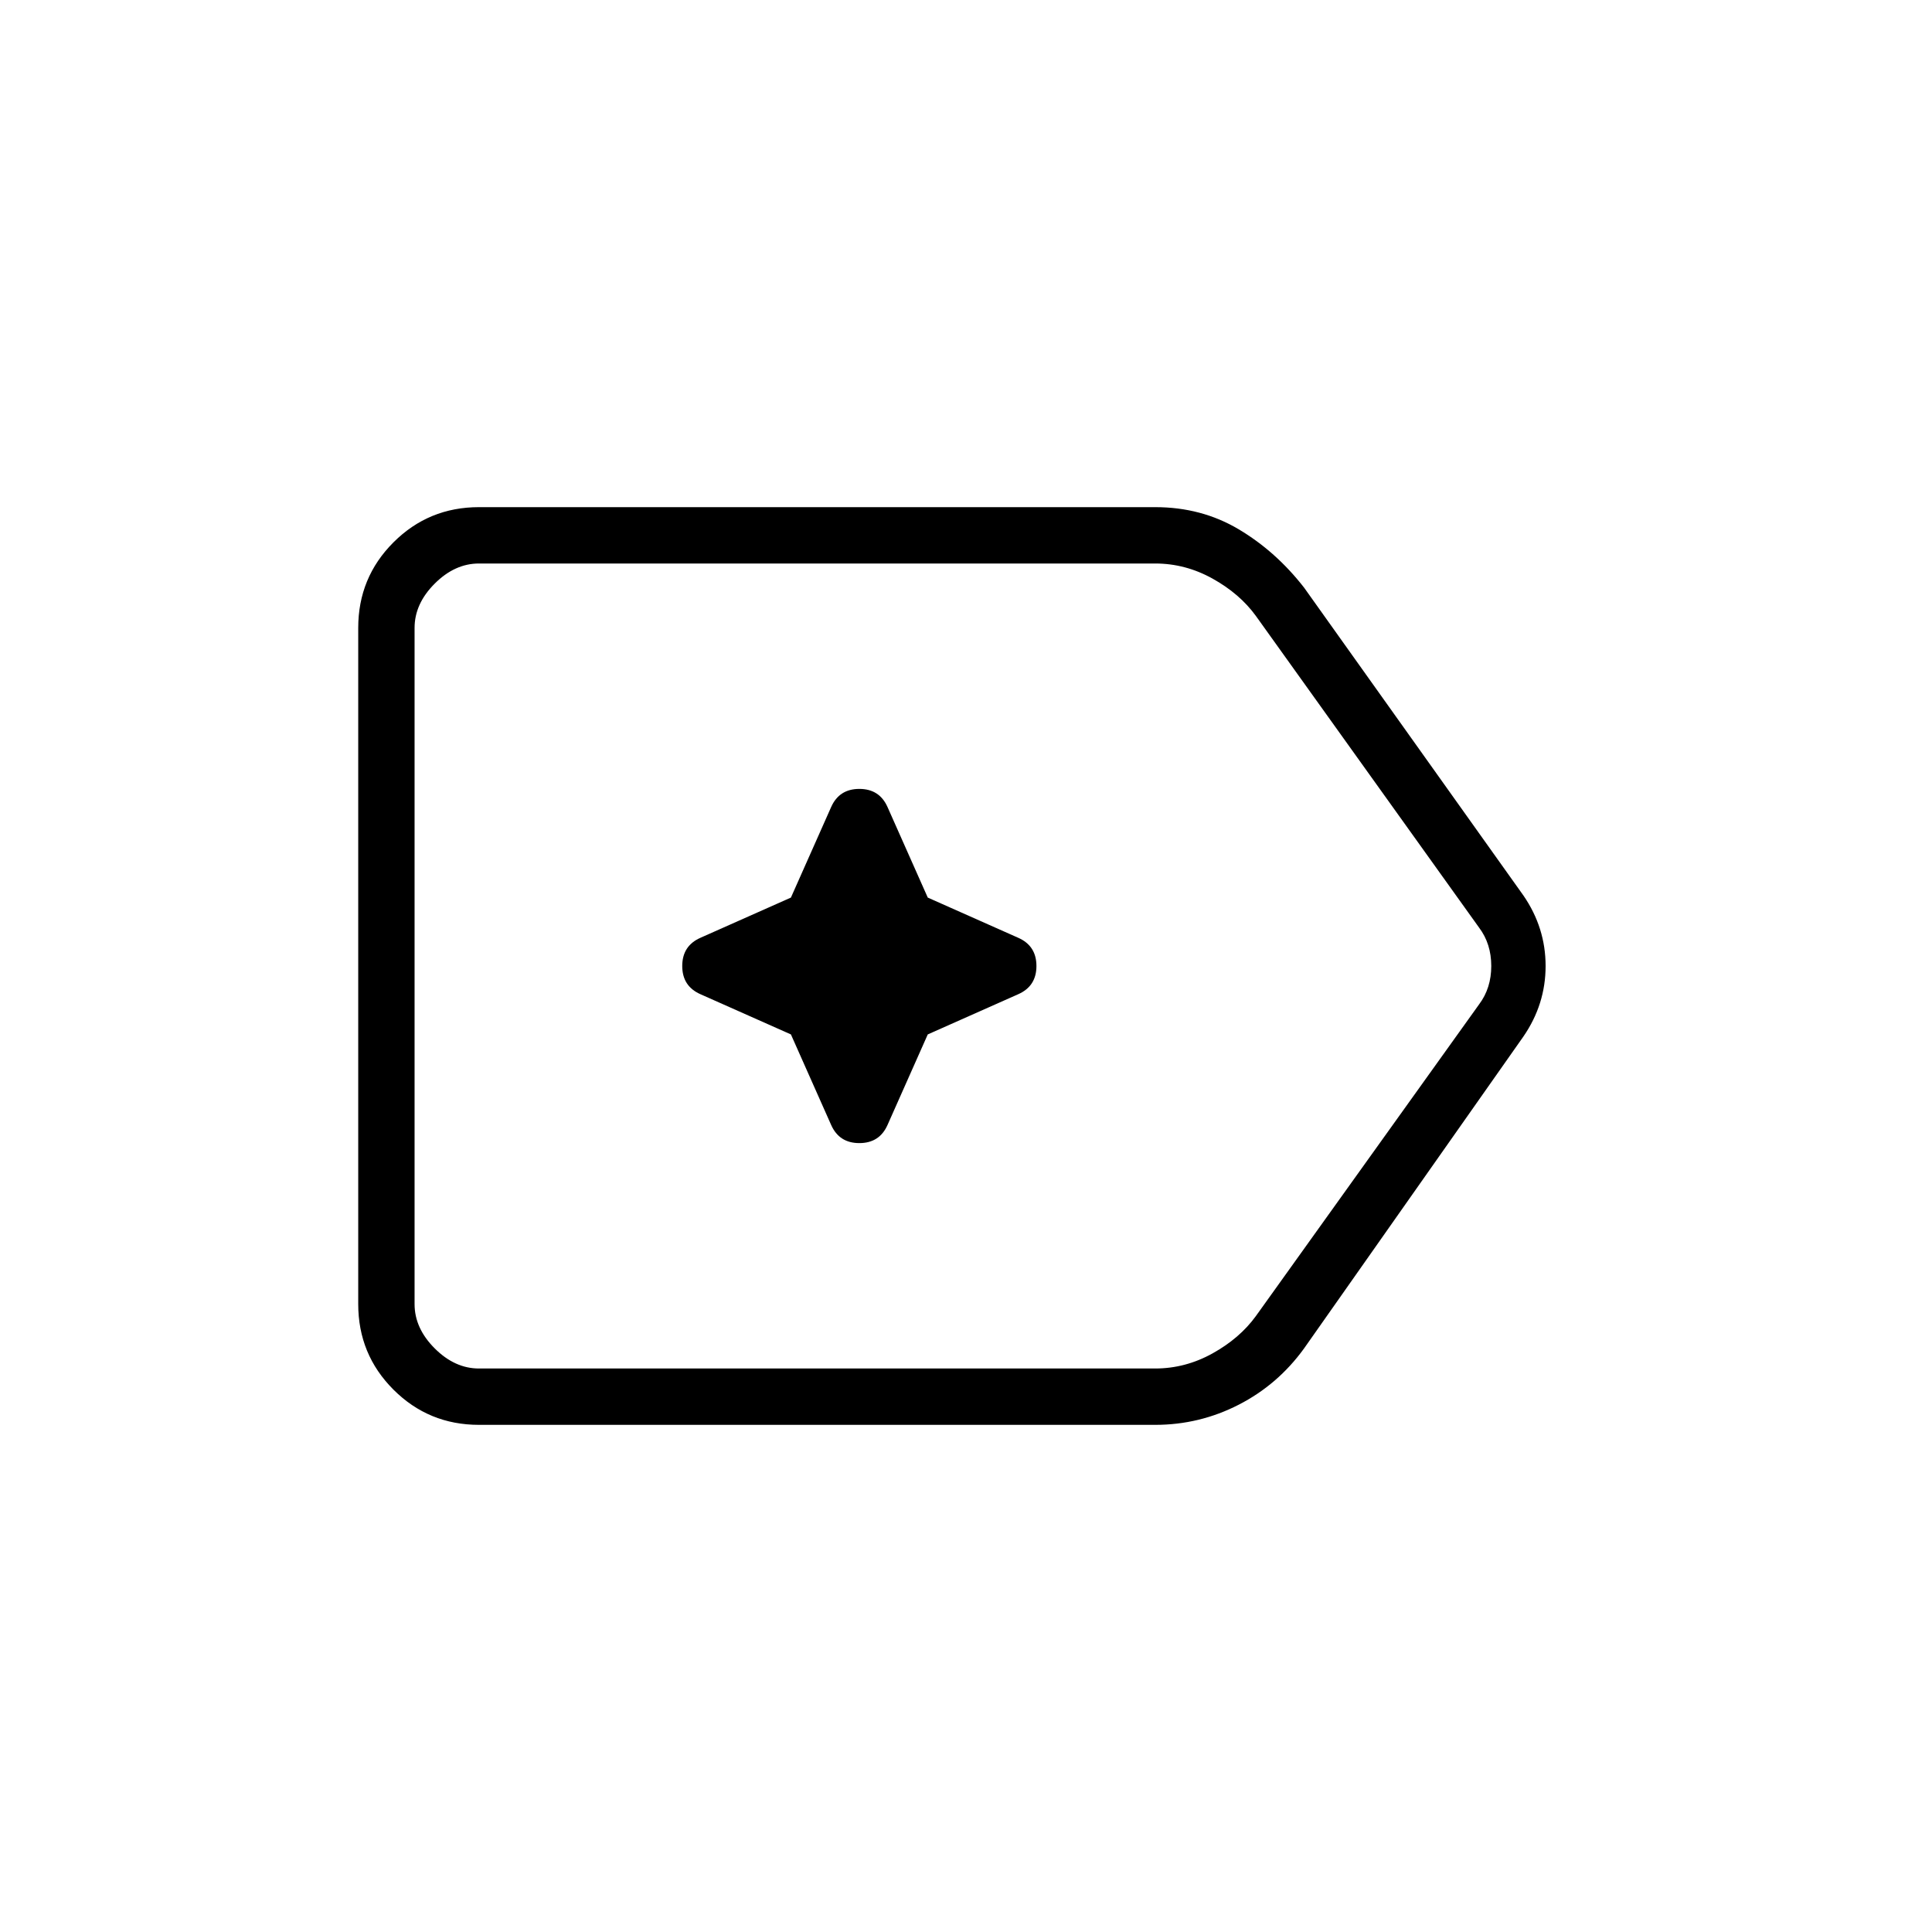 <svg xmlns="http://www.w3.org/2000/svg" height="24" viewBox="0 96 960 960" width="24"><path d="M238 804q-25 0-42.5-17.5T178 744V408q0-25 17.5-42.5T238 348h336q23 0 41.5 11t32.5 29l109 153q11 16 11 35t-11 35L648 766q-13 18-32.5 28T574 804H238Zm0-28h336q15 0 28.5-7.5T624 750l111-155q6-8 6-19t-6-19L624 402q-8-11-21.5-18.5T574 376H238q-12 0-22 10t-10 22v336q0 12 10 22t22 10Zm-32-200v200-400 200Zm187 34 20 45q4 9 14 9t14-9l20-45 45-20q9-4 9-14t-9-14l-45-20-20-45q-4-9-14-9t-14 9l-20 45-45 20q-9 4-9 14t9 14l45 20Z"/></svg>